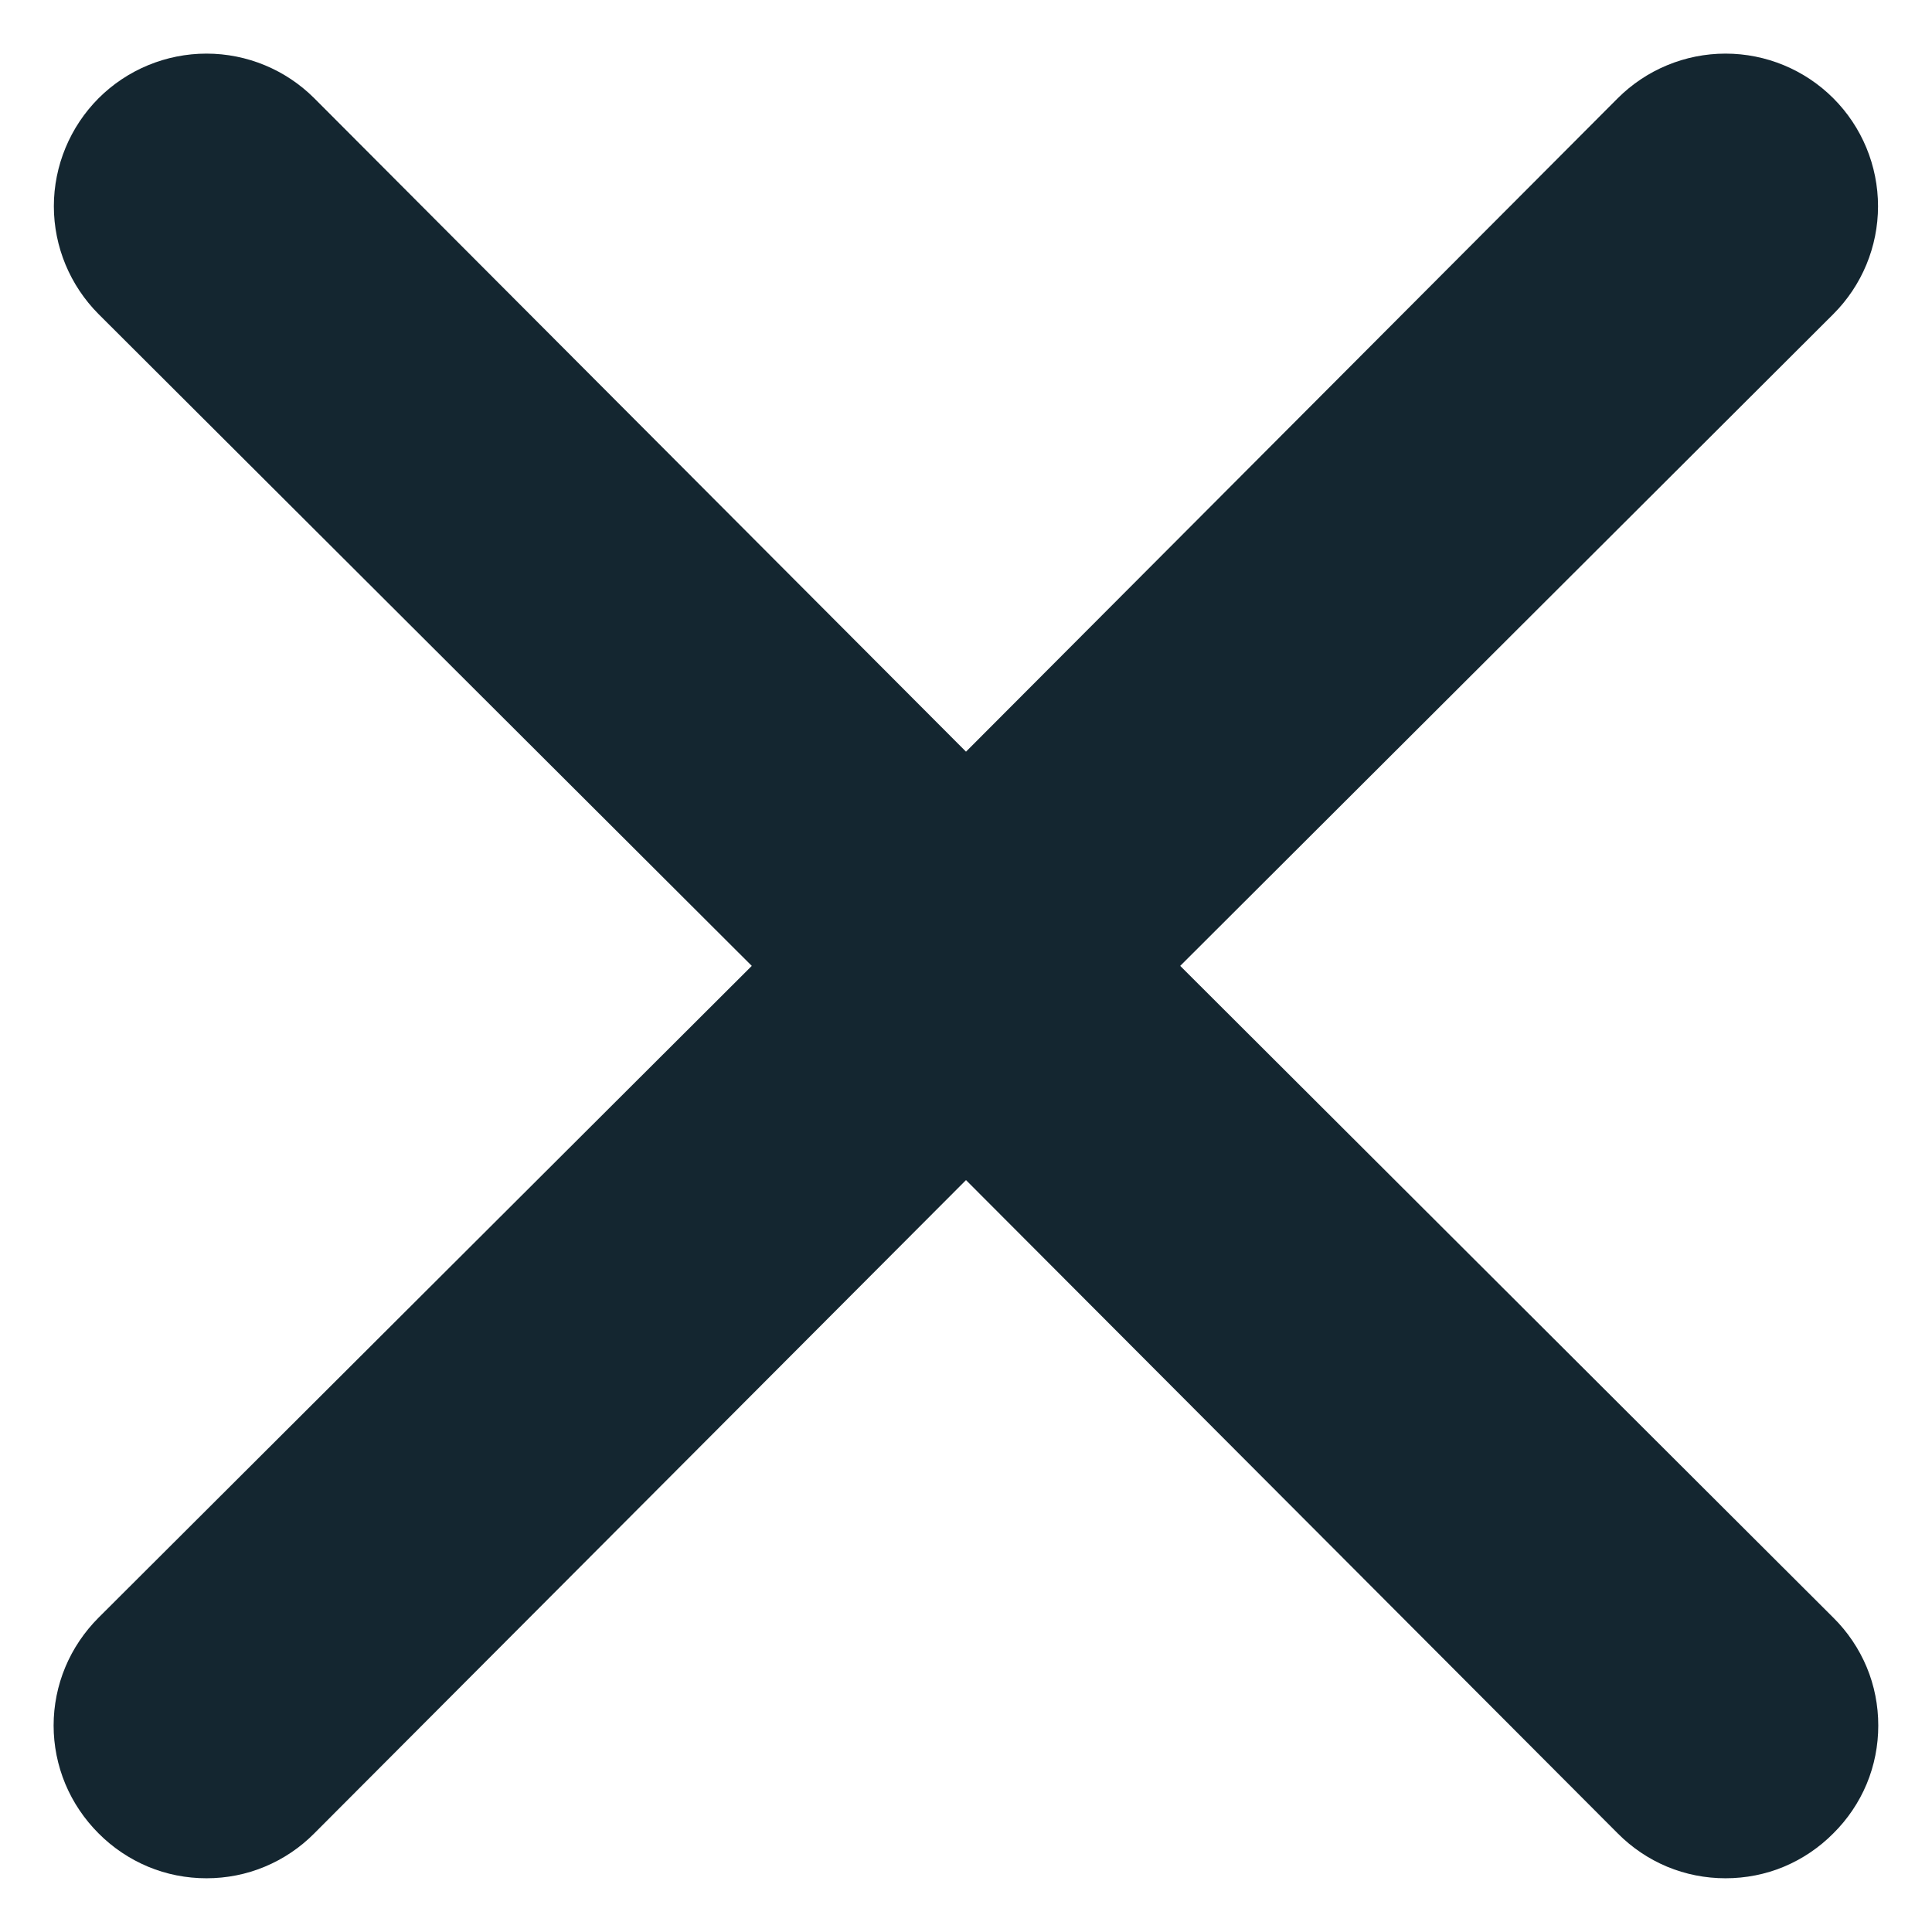 <svg width="16" height="16" viewBox="0 0 16 16" fill="none" xmlns="http://www.w3.org/2000/svg">
<path d="M9.774 7.999L15.183 2.601C15.42 2.364 15.553 2.043 15.553 1.708C15.553 1.373 15.42 1.051 15.183 0.814C14.946 0.577 14.625 0.444 14.29 0.444C13.955 0.444 13.634 0.577 13.397 0.814L8 6.225L2.603 0.814C2.366 0.577 2.045 0.444 1.71 0.444C1.375 0.444 1.053 0.577 0.816 0.814C0.58 1.051 0.446 1.373 0.446 1.708C0.446 2.043 0.58 2.364 0.816 2.601L6.226 7.999L0.816 13.397C0.699 13.514 0.605 13.653 0.541 13.806C0.477 13.959 0.444 14.124 0.444 14.29C0.444 14.456 0.477 14.62 0.541 14.774C0.605 14.927 0.699 15.066 0.816 15.183C0.933 15.301 1.073 15.395 1.226 15.459C1.379 15.523 1.544 15.555 1.71 15.555C1.876 15.555 2.04 15.523 2.193 15.459C2.347 15.395 2.486 15.301 2.603 15.183L8 9.773L13.397 15.183C13.514 15.301 13.653 15.395 13.806 15.459C13.96 15.523 14.124 15.555 14.29 15.555C14.456 15.555 14.621 15.523 14.774 15.459C14.927 15.395 15.066 15.301 15.183 15.183C15.301 15.066 15.395 14.927 15.459 14.774C15.523 14.62 15.555 14.456 15.555 14.29C15.555 14.124 15.523 13.959 15.459 13.806C15.395 13.653 15.301 13.514 15.183 13.397L9.774 7.999Z" fill="#142630"/>
</svg>
